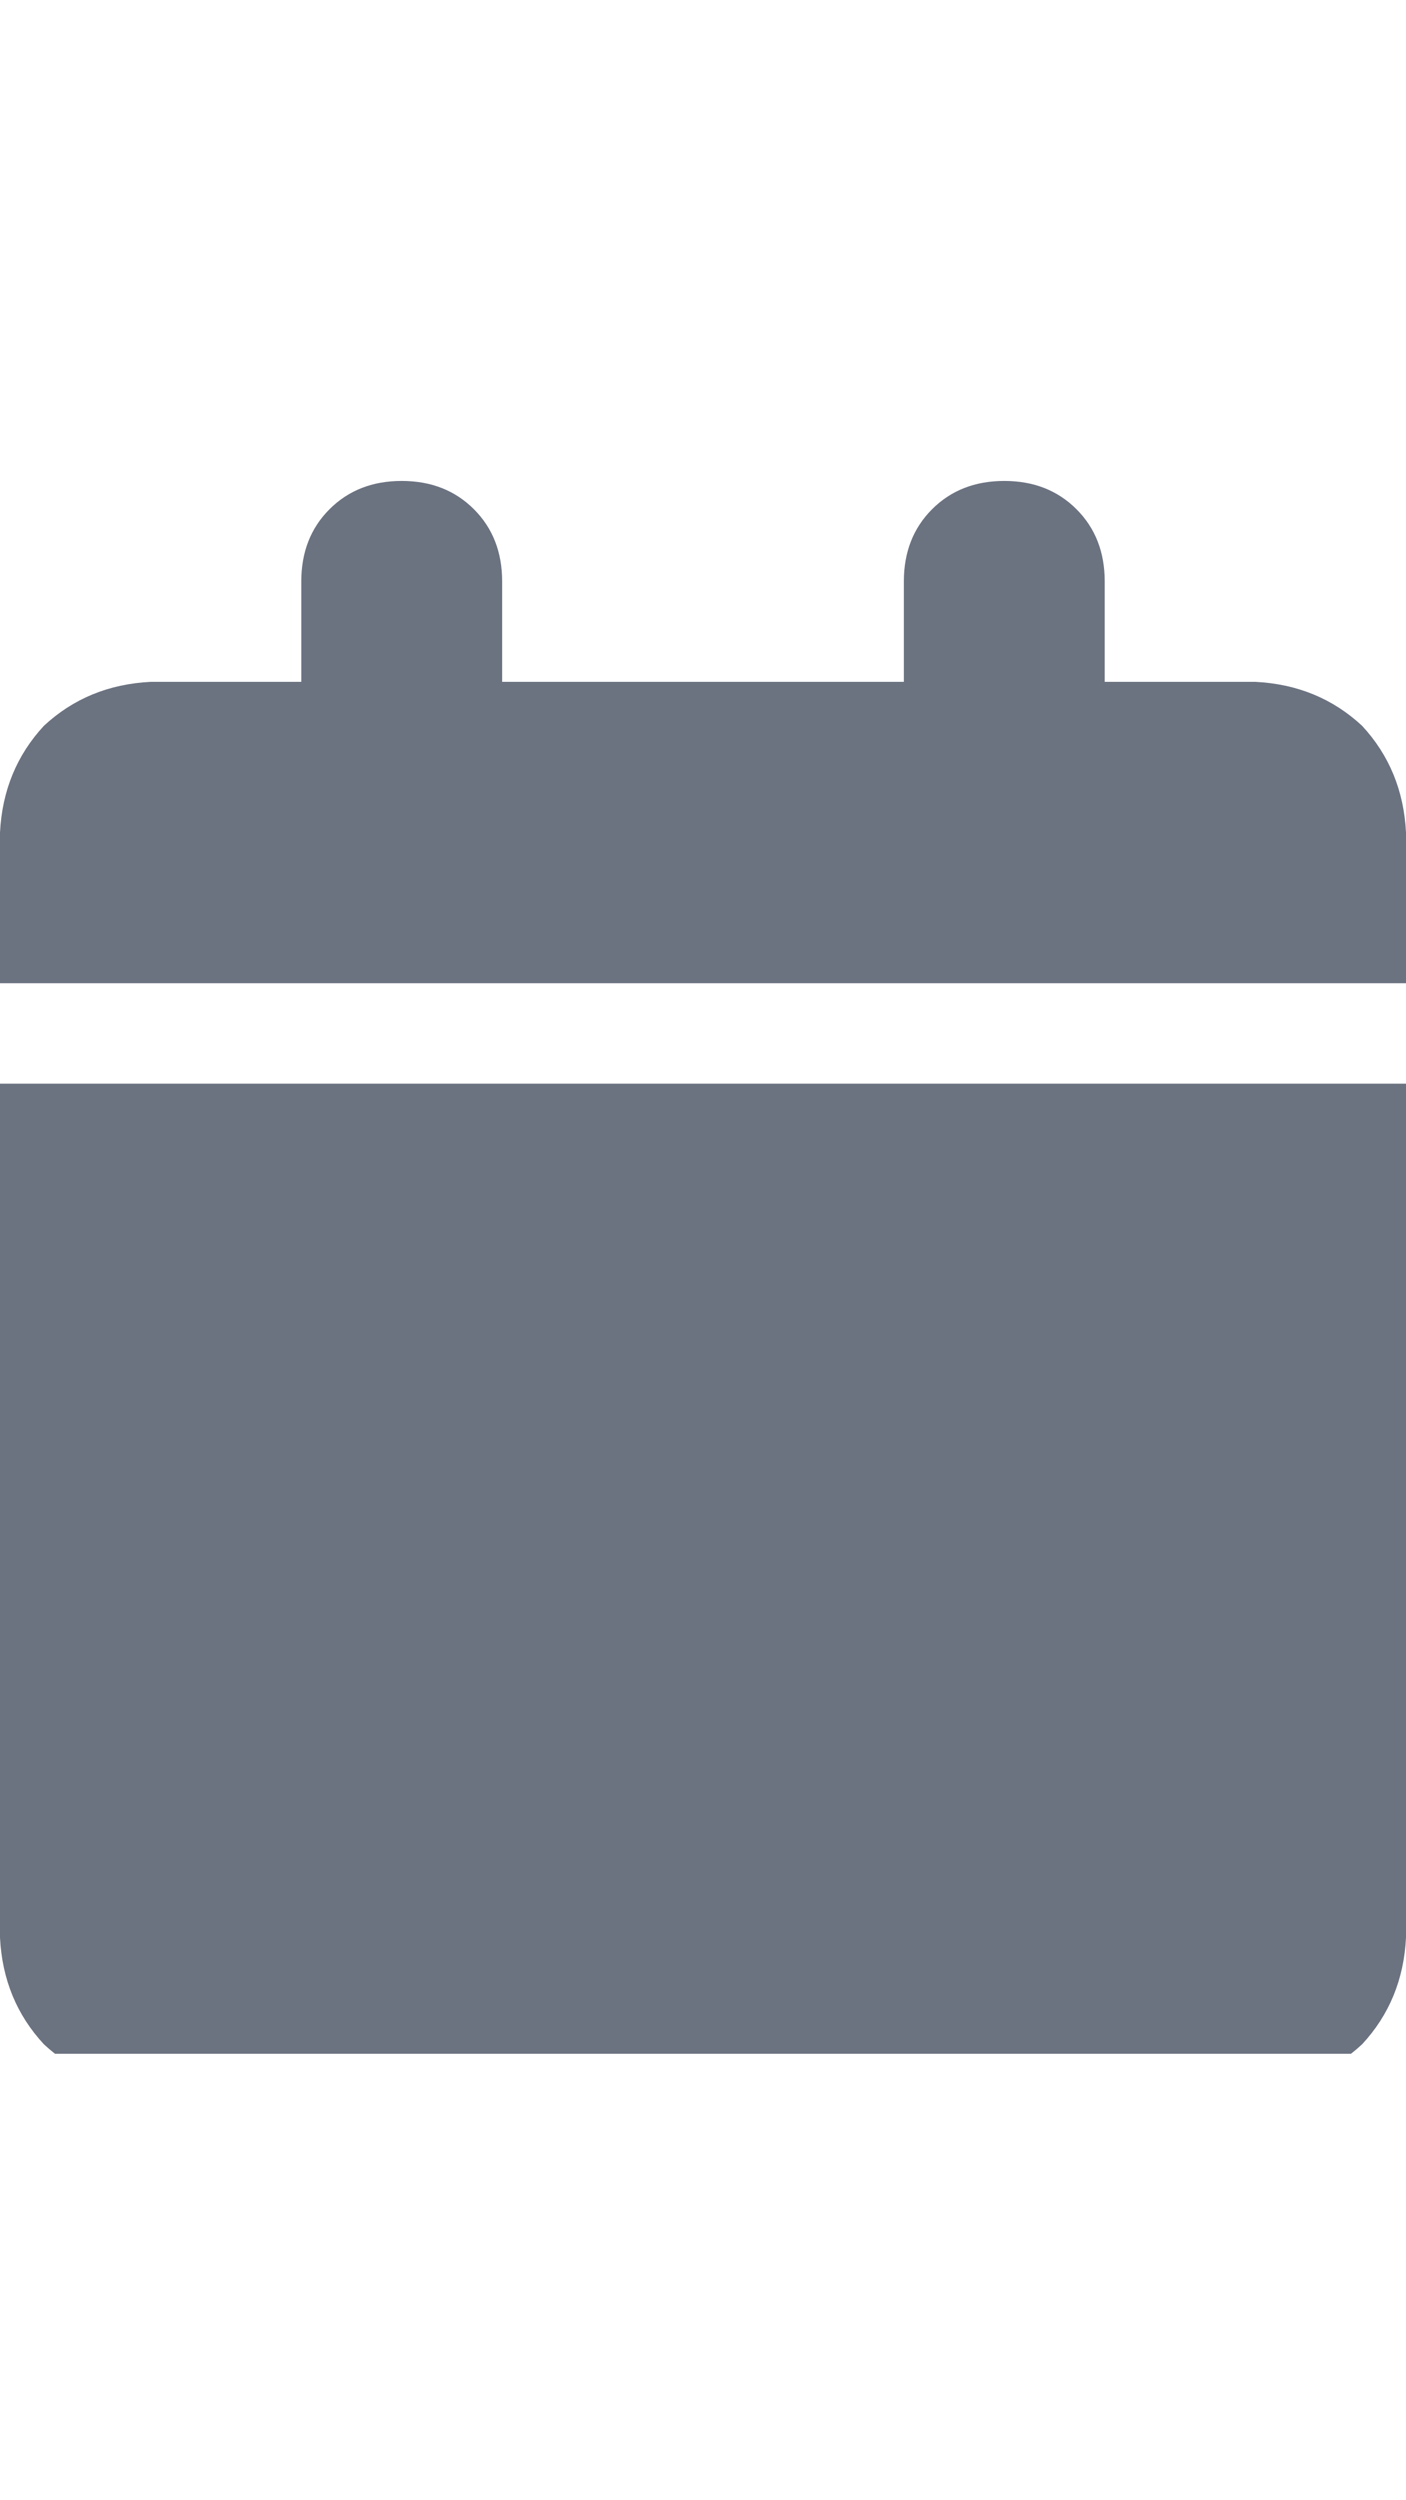 <svg xmlns="http://www.w3.org/2000/svg" fill="none" version="1.1" width="15.75" height="28" viewBox="0 0 15.75 28"><defs><clipPath id="master_svg0_3_036"><rect x="0" y="5" width="15.75" height="18" rx="0"/></clipPath></defs><g><rect x="0" y="0" width="15.75" height="28" rx="0" fill="#000000" fill-opacity="0" style="mix-blend-mode:passthrough"/><g clip-path="url(#master_svg0_3_036)"><g transform="matrix(1,0,0,-1,0,46.773)"><g><path d="M3.375,40.262L3.375,39.137L3.375,40.262L3.375,39.137L1.688,39.137Q0.984,39.102,0.492,38.645Q0.035,38.152,0,37.449L0,35.762L15.75,35.762L15.75,37.449Q15.715,38.152,15.258,38.645Q14.766,39.102,14.062,39.137L12.375,39.137L12.375,40.262Q12.375,40.754,12.059,41.07Q11.742,41.387,11.25,41.387Q10.758,41.387,10.441,41.07Q10.125,40.754,10.125,40.262L10.125,39.137L5.625,39.137L5.625,40.262Q5.625,40.754,5.309,41.07Q4.992,41.387,4.5,41.387Q4.008,41.387,3.691,41.07Q3.375,40.754,3.375,40.262ZM15.75,34.637L0,34.637L15.75,34.637L0,34.637L0,25.074Q0.035,24.371,0.492,23.879Q0.984,23.422,1.688,23.387L14.062,23.387Q14.766,23.422,15.258,23.879Q15.715,24.371,15.75,25.074L15.75,34.637Z" fill="#6B7280" fill-opacity="1" style="mix-blend-mode:passthrough"/></g></g></g></g></svg>